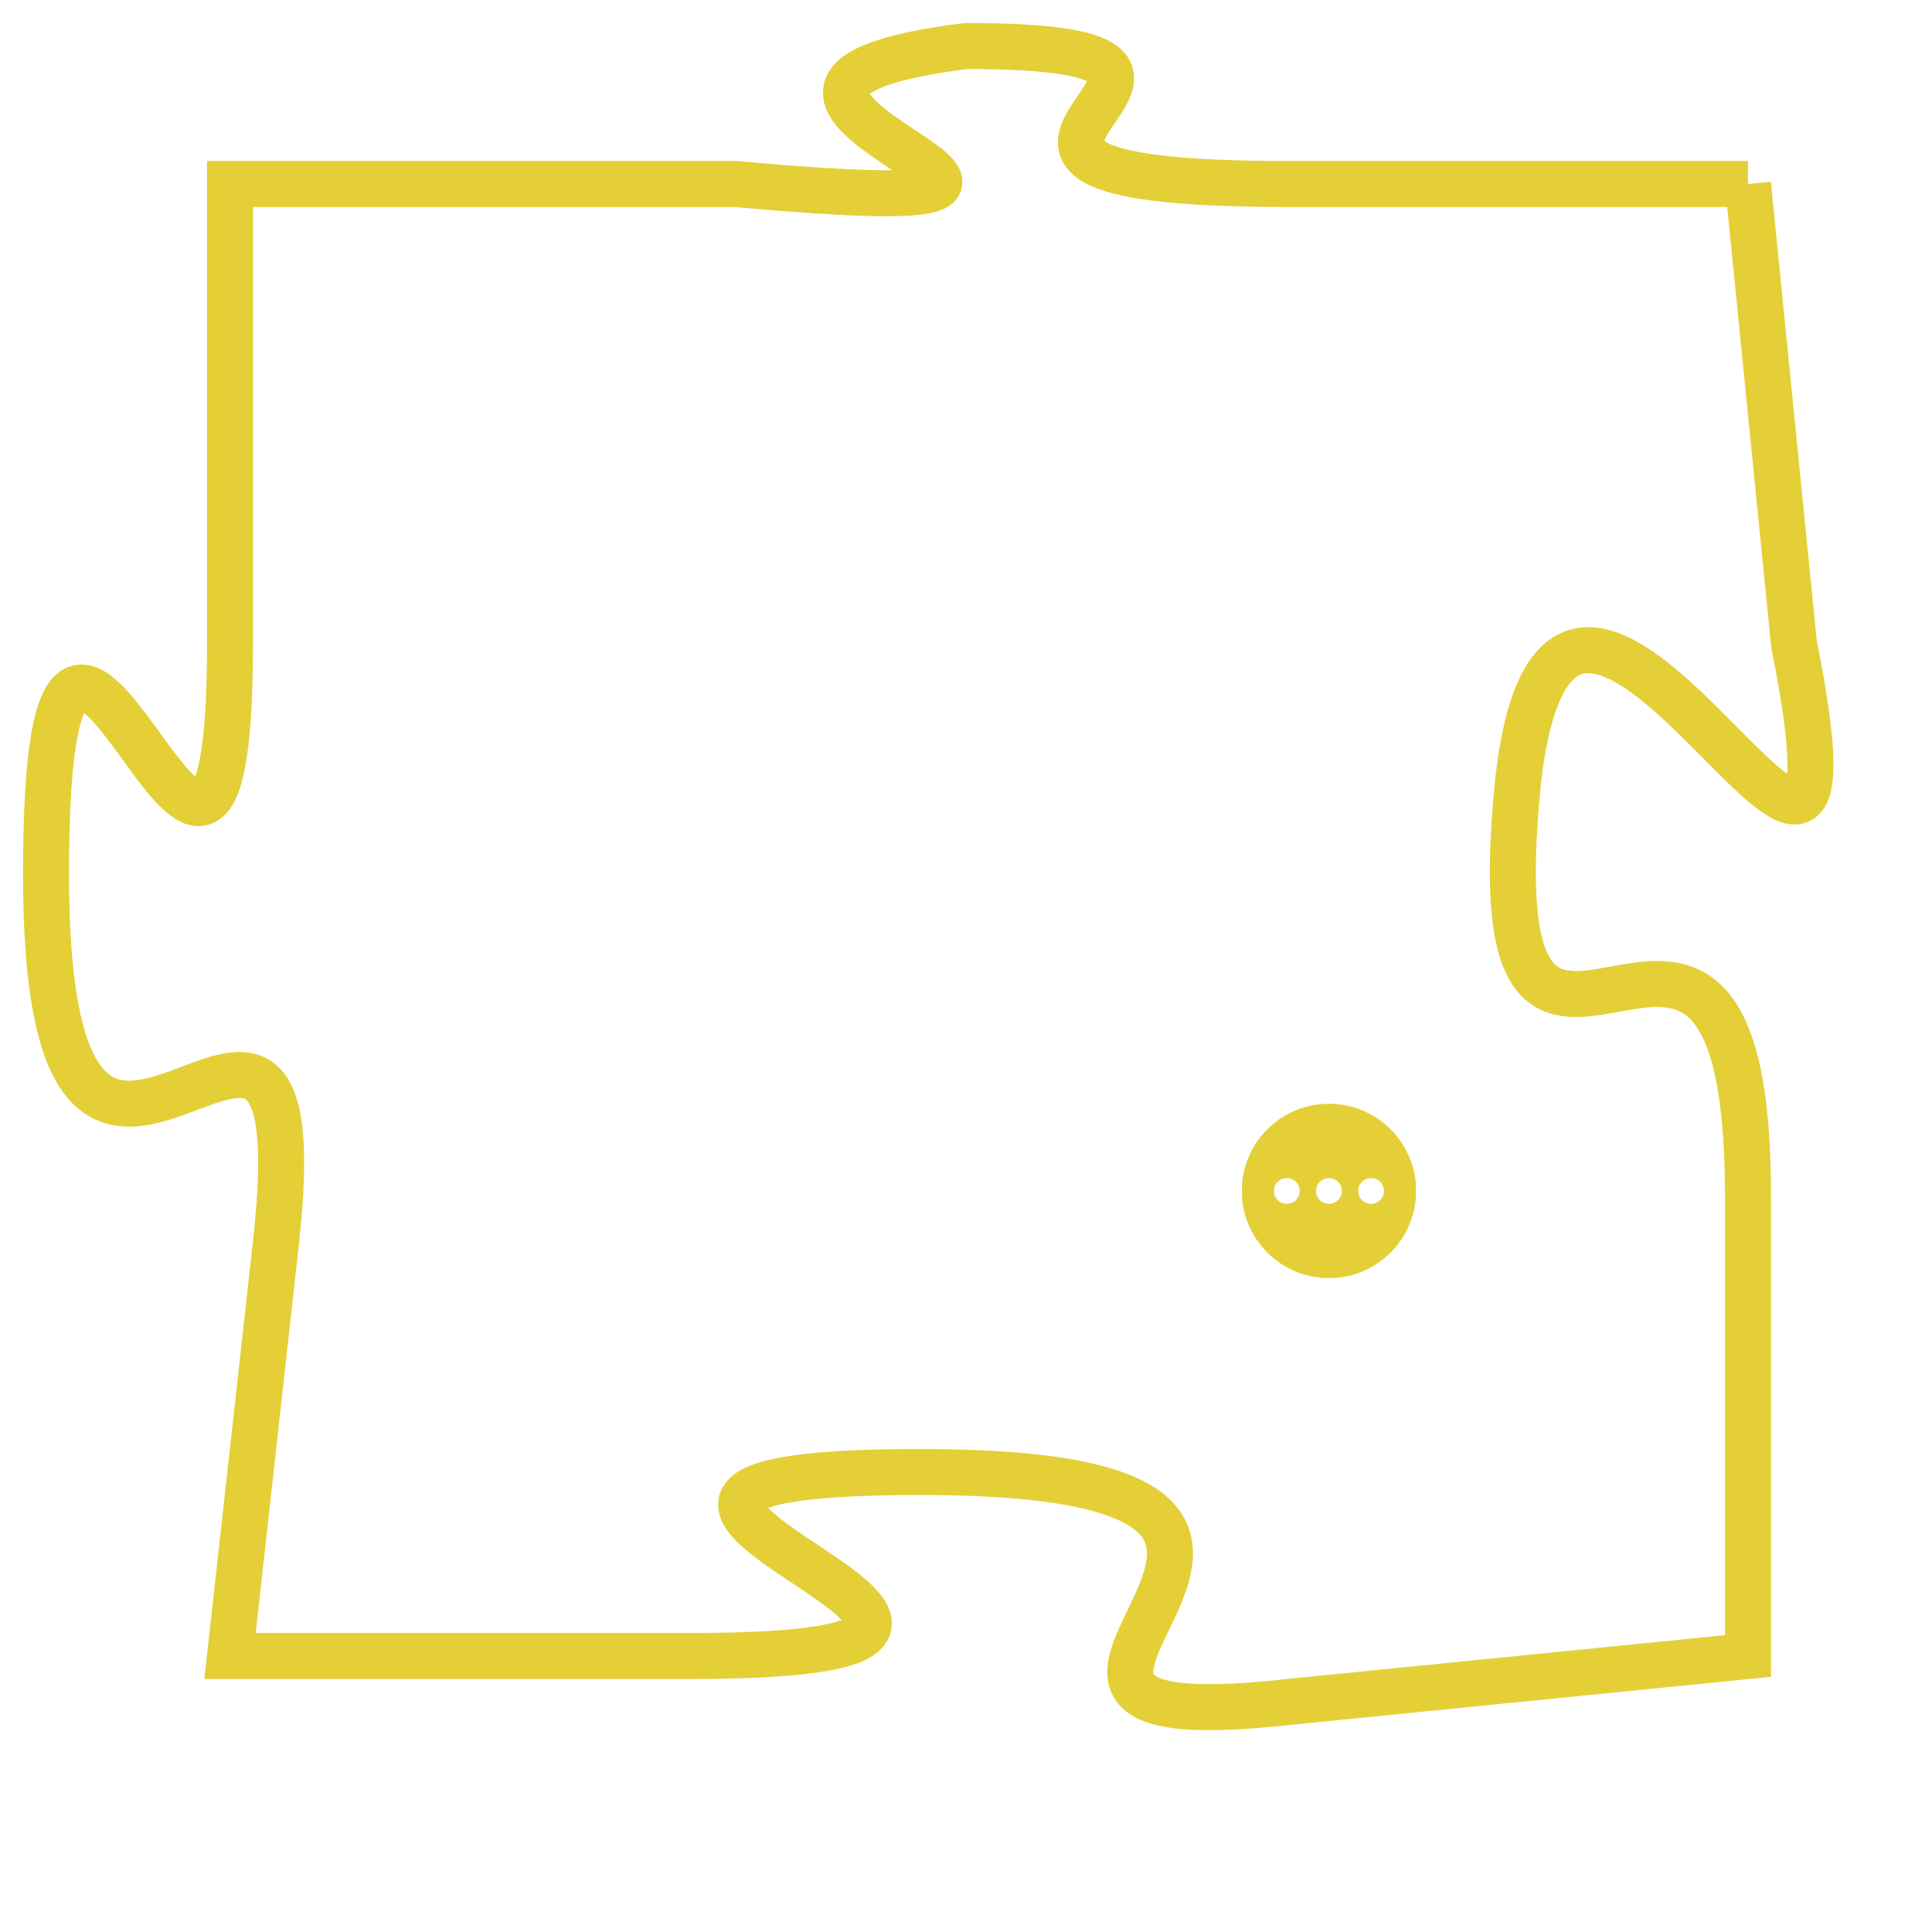 <svg version="1.1" xmlns="http://www.w3.org/2000/svg" xmlns:xlink="http://www.w3.org/1999/xlink" fill="transparent" x="0" y="0" width="350" height="350" preserveAspectRatio="xMinYMin slice"><style type="text/css">.links{fill:transparent;stroke: #E4CF37;}.links:hover{fill:#63D272; opacity:0.4;}</style><defs><g id="allt"><path id="t9108" d="M297,2240 L287,2240 C277,2240 288,2237 280,2237 C272,2238 286,2241 275,2240 L264,2240 264,2240 L264,2250 C264,2260 260,2244 260,2255 C260,2266 266,2254 265,2263 L264,2272 264,2272 L274,2272 C285,2272 268,2268 279,2268 C291,2268 278,2274 287,2273 L297,2272 297,2272 L297,2262 C297,2252 291,2263 292,2253 C293,2244 300,2260 298,2250 L297,2240"/></g><clipPath id="c" clipRule="evenodd" fill="transparent"><use href="#t9108"/></clipPath></defs><svg viewBox="259 2236 42 39" preserveAspectRatio="xMinYMin meet"><svg width="4380" height="2430"><g><image crossorigin="anonymous" x="0" y="0" href="https://nftpuzzle.license-token.com/assets/completepuzzle.svg" width="100%" height="100%" /><g class="links"><use href="#t9108"/></g></g></svg><svg x="286" y="2260" height="9%" width="9%" viewBox="0 0 330 330"><g><a xlink:href="https://nftpuzzle.license-token.com/" class="links"><title>See the most innovative NFT based token software licensing project</title><path fill="#E4CF37" id="more" d="M165,0C74.019,0,0,74.019,0,165s74.019,165,165,165s165-74.019,165-165S255.981,0,165,0z M85,190 c-13.785,0-25-11.215-25-25s11.215-25,25-25s25,11.215,25,25S98.785,190,85,190z M165,190c-13.785,0-25-11.215-25-25 s11.215-25,25-25s25,11.215,25,25S178.785,190,165,190z M245,190c-13.785,0-25-11.215-25-25s11.215-25,25-25 c13.785,0,25,11.215,25,25S258.785,190,245,190z"></path></a></g></svg></svg></svg>